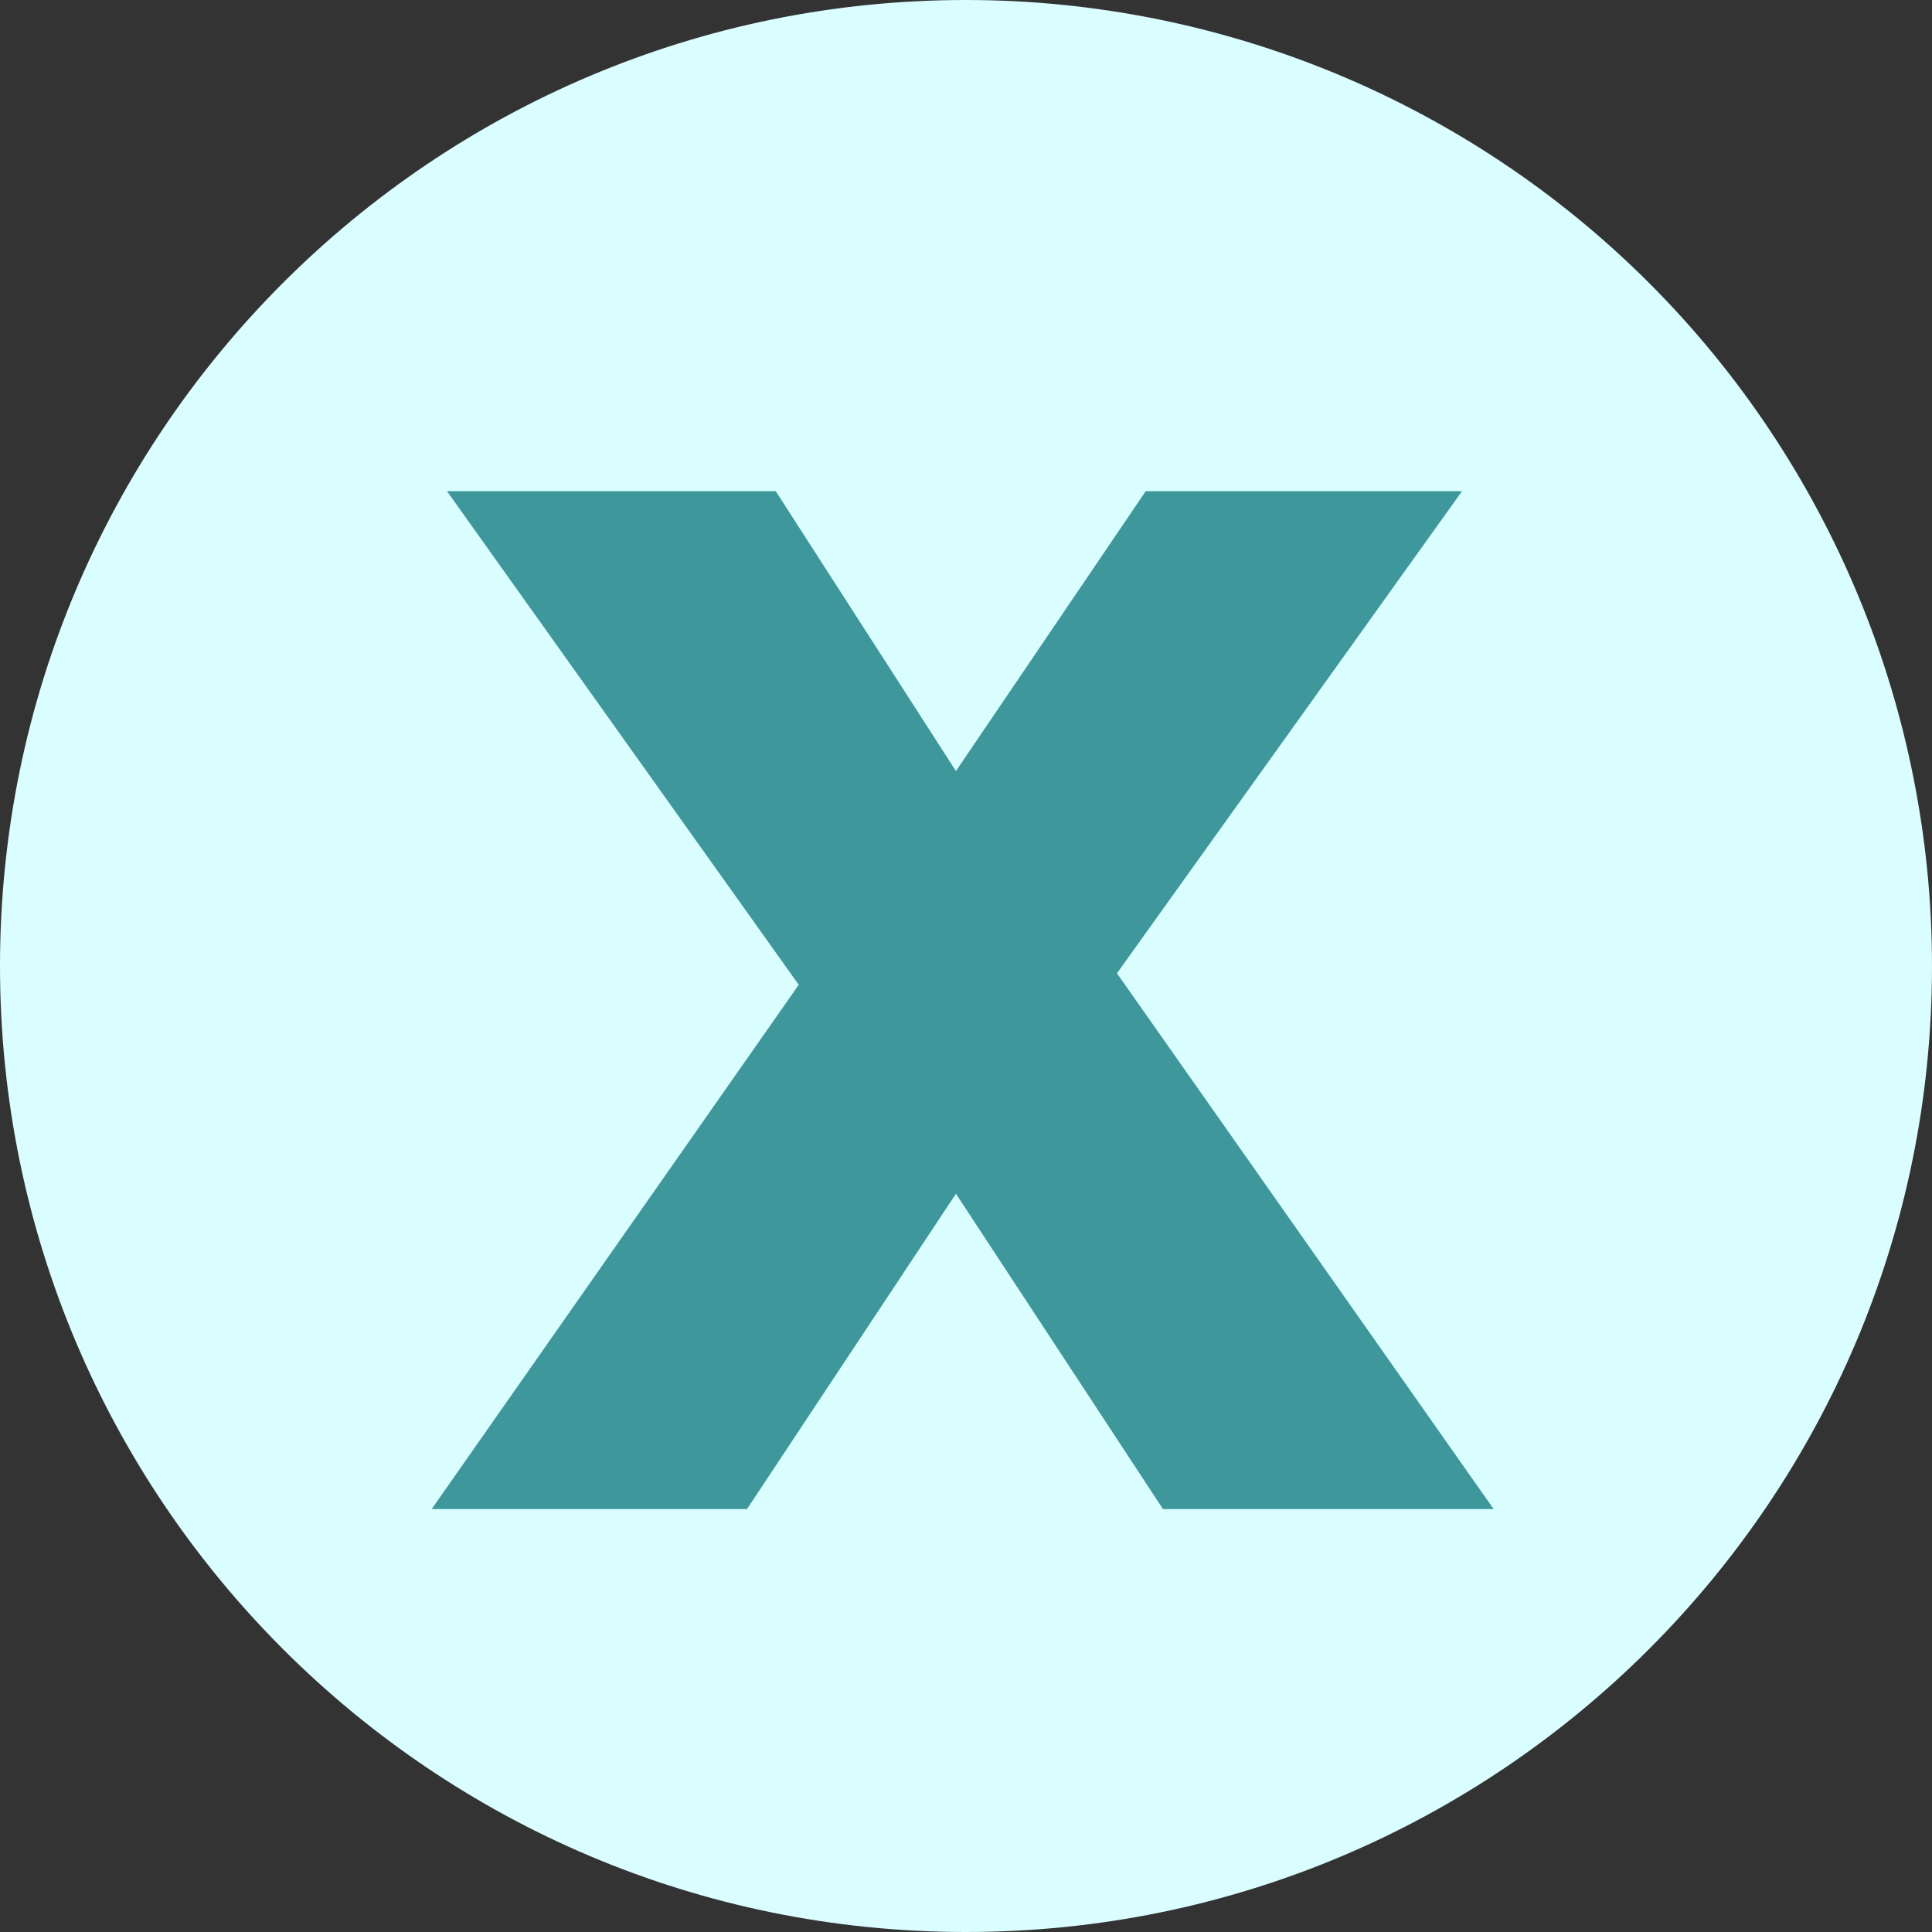 <svg version="1.1" viewBox="0.0 0.0 188.976 188.976" fill="none" stroke="none" stroke-linecap="square" stroke-miterlimit="10" xmlns:xlink="http://www.w3.org/1999/xlink" xmlns="http://www.w3.org/2000/svg"><rect x="0.0" y="0.0" width="188.976" height="188.976" fill="#333333" stroke="none"/><clipPath id="p.0"><path d="m0 0l188.976 0l0 188.976l-188.976 0l0 -188.976z" clip-rule="nonzero"/></clipPath><g clip-path="url(#p.0)"><path fill="#000000" fill-opacity="0.0" d="m0 0l188.976 0l0 188.976l-188.976 0z" fill-rule="evenodd"/><path fill="#dafdff" d="m0 94.488l0 0c0 -52.184 42.304 -94.488 94.488 -94.488l0 0c25.06 0 49.093 9.955 66.813 27.675c17.72 17.72 27.675 41.753 27.675 66.813l0 0c0 52.184 -42.304 94.488 -94.488 94.488l0 0c-52.184 0 -94.488 -42.304 -94.488 -94.488z" fill-rule="evenodd"/><path fill="#000000" fill-opacity="0.0" d="m0 -16.0l188.976 0l0 188.976l-188.976 0z" fill-rule="evenodd"/><path fill="#3e979a" d="m42.223 147.608l35.906 -51.281l-34.406 -48.281l32.156 0l17.625 27.375l18.562 -27.375l30.938 0l-33.75 47.156l36.844 52.406l-32.344 0l-20.25 -30.844l-20.438 30.844l-30.844 0z" fill-rule="nonzero"/></g></svg>